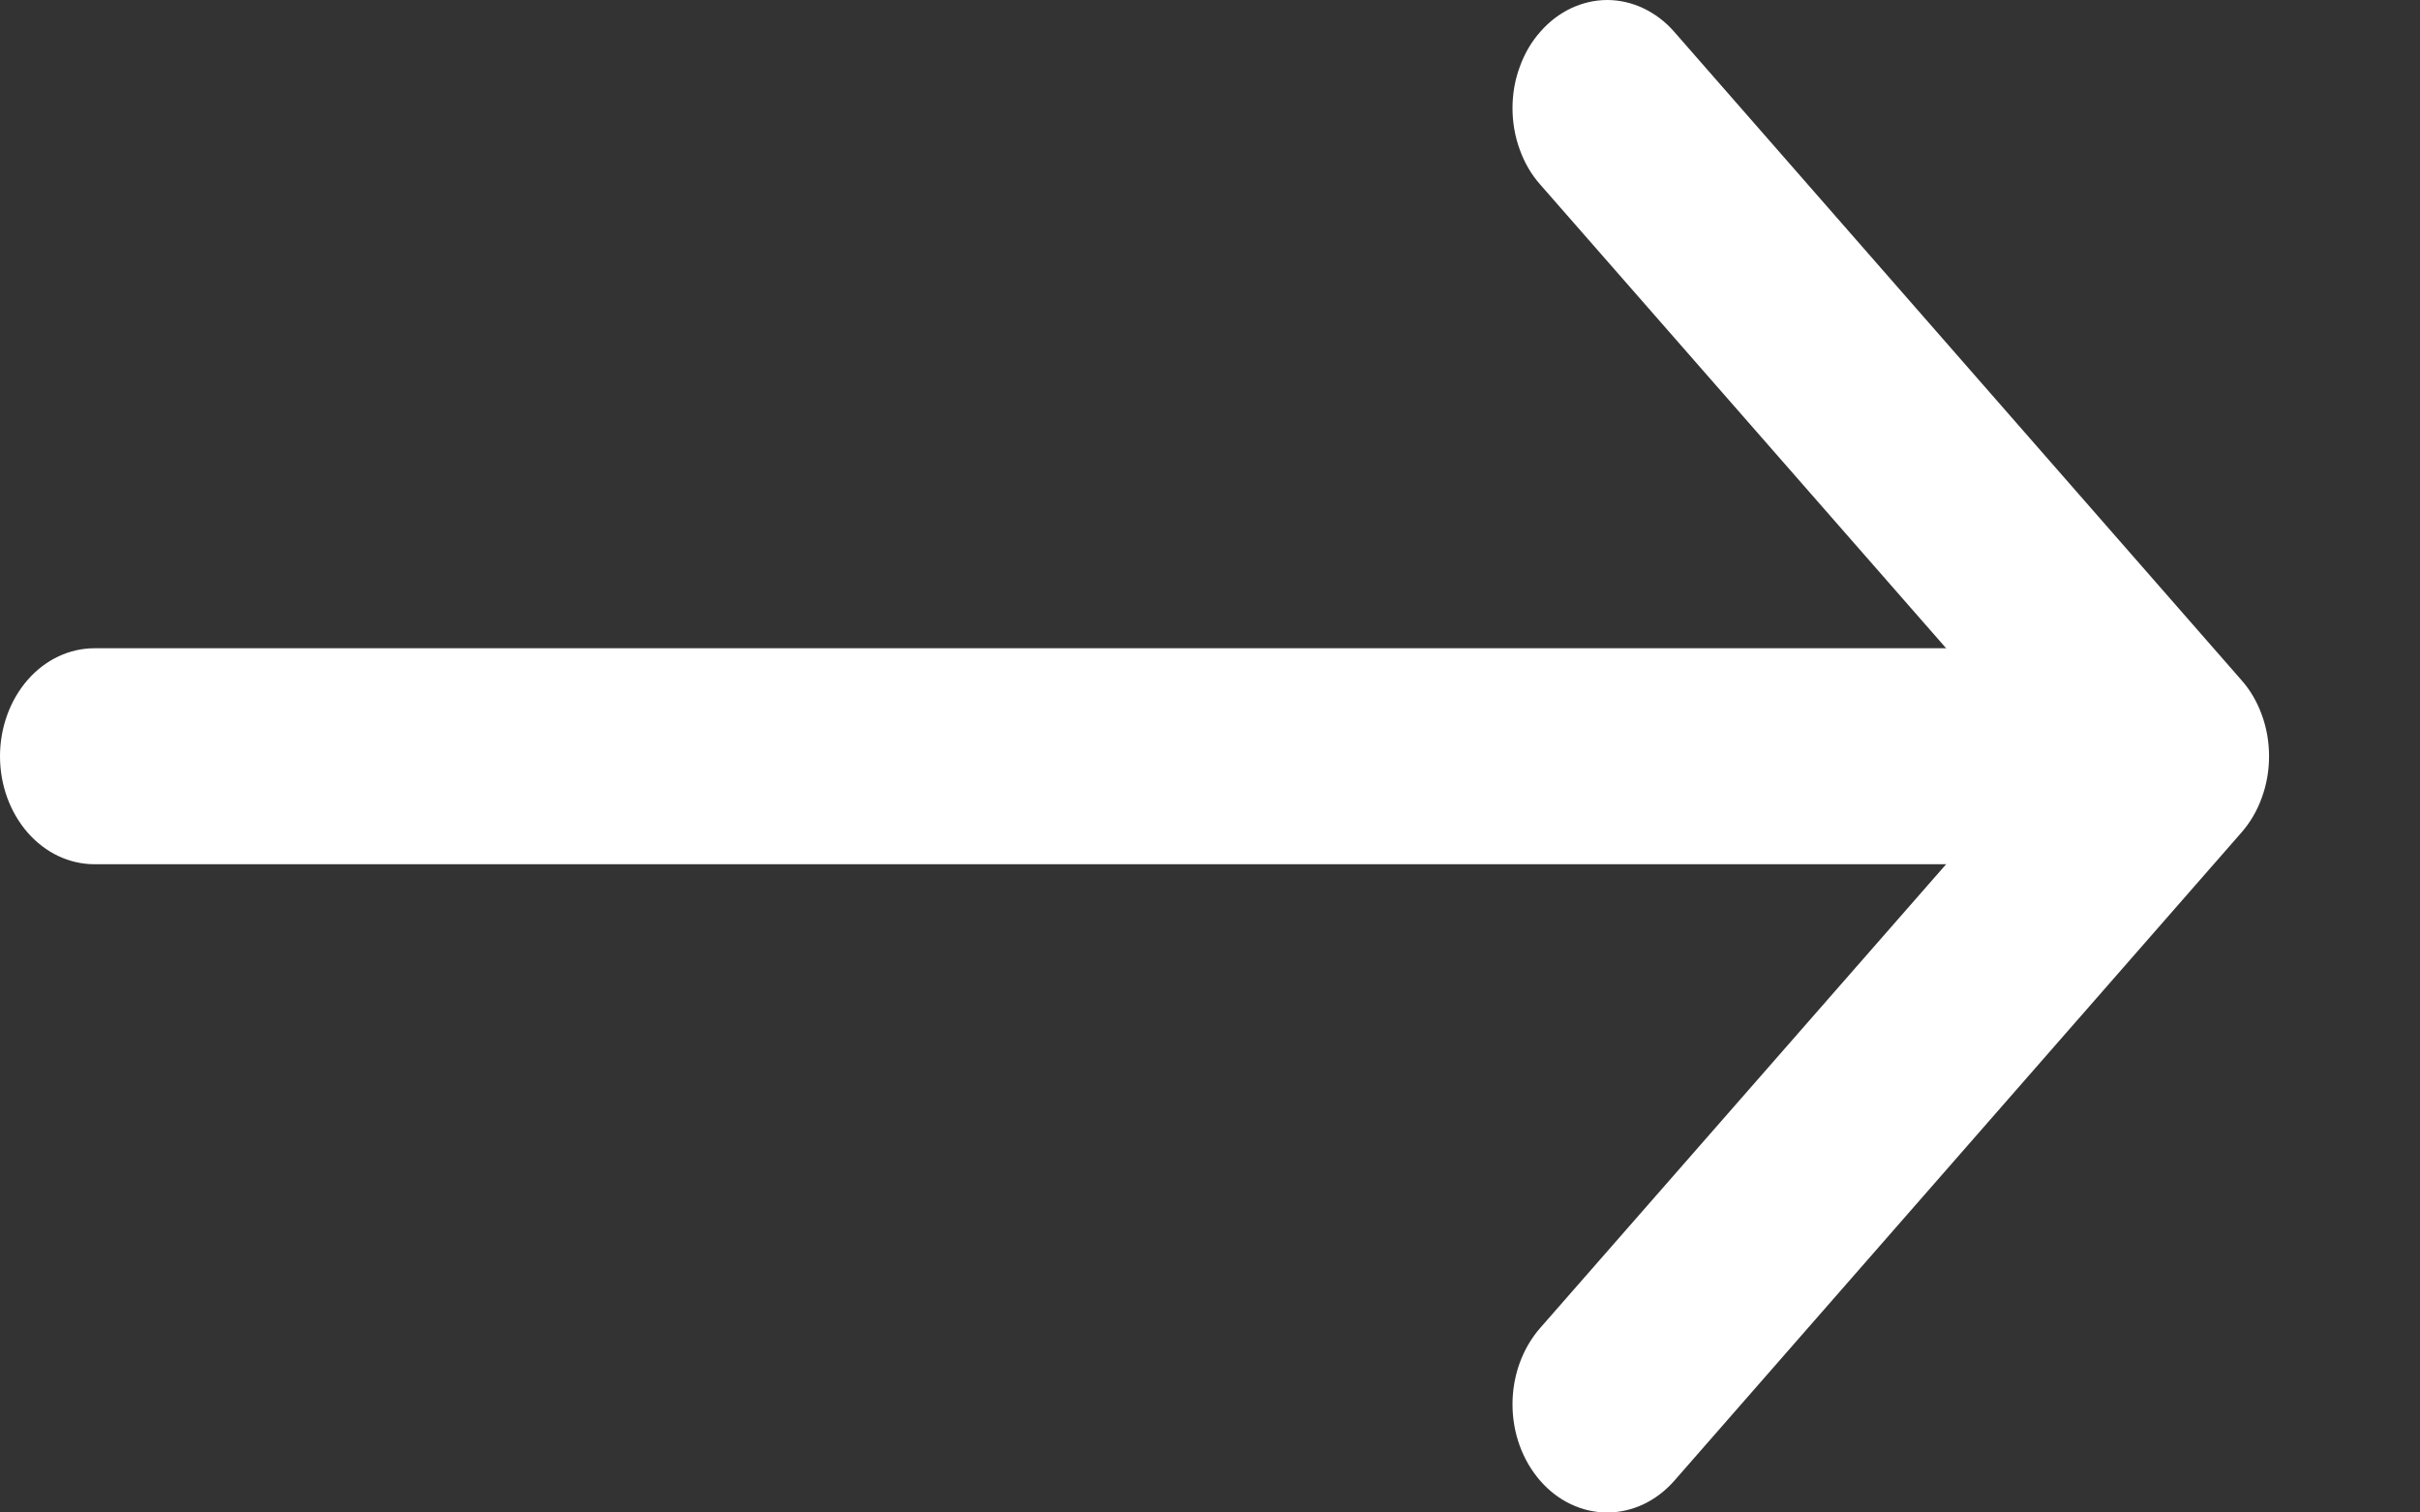 <svg width="16" height="10" viewBox="0 0 16 10" fill="none" xmlns="http://www.w3.org/2000/svg">
<rect x="0" y="0" width="16" height="10" fill="#333333" stroke="none"/>
<path fill-rule="evenodd" clip-rule="evenodd" d="M10.184 0.21C10.242 0.143 10.311 0.091 10.386 0.055C10.463 0.019 10.544 0 10.626 0C10.708 0 10.79 0.019 10.866 0.055C10.941 0.091 11.011 0.143 11.069 0.21L14.818 4.495C14.877 4.561 14.923 4.64 14.954 4.726C14.986 4.813 15.002 4.906 15.002 5C15.002 5.094 14.986 5.187 14.954 5.274C14.923 5.361 14.877 5.439 14.818 5.506L11.069 9.791C10.951 9.925 10.792 10 10.626 10C10.46 10 10.301 9.925 10.184 9.791C10.066 9.656 10 9.475 10 9.285C10 9.095 10.066 8.913 10.184 8.779L13.492 5L10.184 1.221C10.125 1.155 10.079 1.076 10.048 0.989C10.016 0.902 10 0.809 10 0.715C10 0.621 10.016 0.528 10.048 0.442C10.079 0.355 10.125 0.276 10.184 0.21Z" fill="white"/>
<path fill-rule="evenodd" clip-rule="evenodd" d="M0 5C0 4.811 0.066 4.629 0.183 4.495C0.3 4.361 0.459 4.286 0.625 4.286H13.749C13.915 4.286 14.074 4.361 14.191 4.495C14.308 4.629 14.374 4.811 14.374 5C14.374 5.19 14.308 5.371 14.191 5.505C14.074 5.639 13.915 5.714 13.749 5.714H0.625C0.459 5.714 0.3 5.639 0.183 5.505C0.066 5.371 0 5.19 0 5Z" fill="white"/>
</svg>
